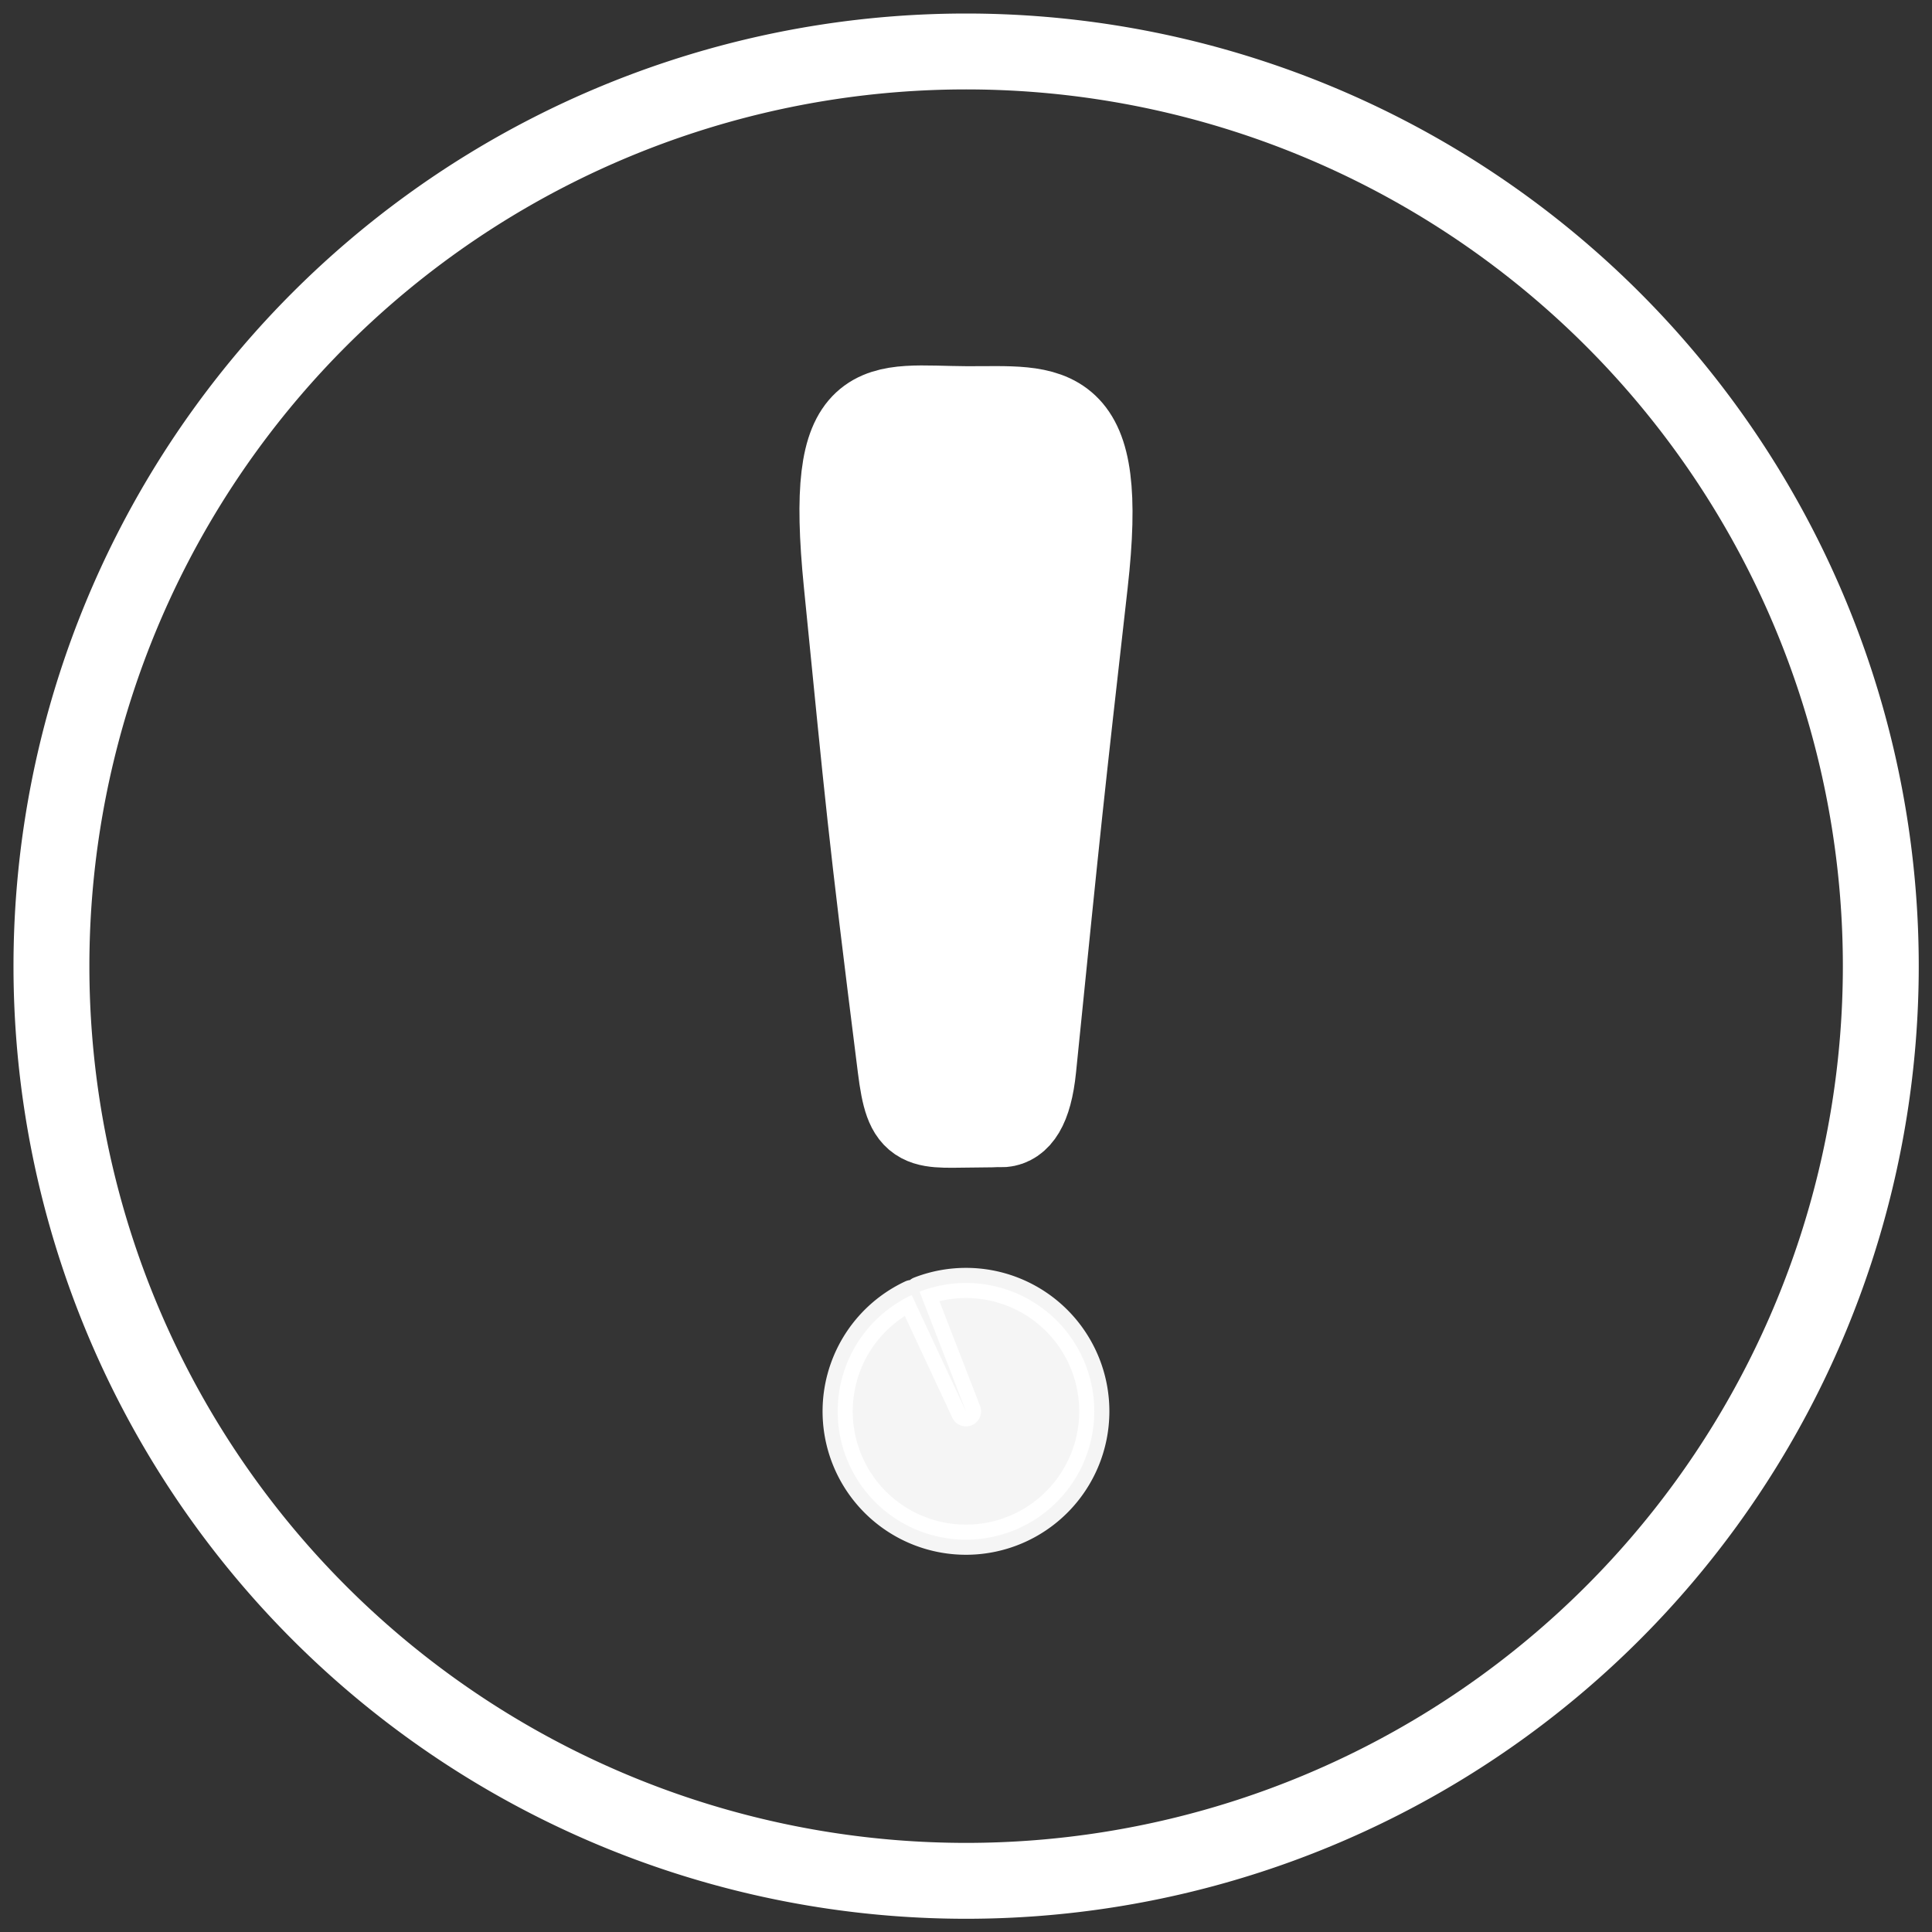 <?xml version="1.0" encoding="UTF-8"?>
<svg width="64px" height="64px" version="1.1" xmlns="http://www.w3.org/2000/svg" xmlns:osb="http://www.openswatchbook.org/uri/2009/osb">
 <rect width="100%" height="100%" fill="#333333" stroke="none"/>
 <g stroke="#fff">
  <path transform="matrix(1.01 0 0 1.01 -3.346 -12.435)" d="m65 44a30 30 0 1 1-60 0 30 30 0 1 1 60 0z" fill="#f9f9fa" fill-opacity=".004" stroke-width="2.489"/>
  <path d="m32.566 36.801s1.914 0.285-0.062 0.287c-1.973 0.003-2.261 0.249-2.512-1.744-1.03-8.188-1.049-8.685-1.784-16.037-0.625-6.256 0.873-5.605 3.81-5.591 2.784 0.013 4.442-0.439 3.761 5.591-0.816 7.219-0.856 7.591-1.711 16.058-0.268 2.657-1.503 1.435-1.503 1.435z" fill="#fff" stroke-linejoin="round" stroke-width="3.17px"/>
  <path d="m30.462 42.788a4.25 4.252 0 0 1 5.474 2.36 4.25 4.252 0 0 1-2.268 5.514 4.25 4.252 0 0 1-5.55-2.176 4.25 4.252 0 0 1 2.083-5.586l1.798 3.852z" fill="#fff" opacity=".95" stroke-linecap="round" stroke-linejoin="round"/>
 </g>
</svg>
